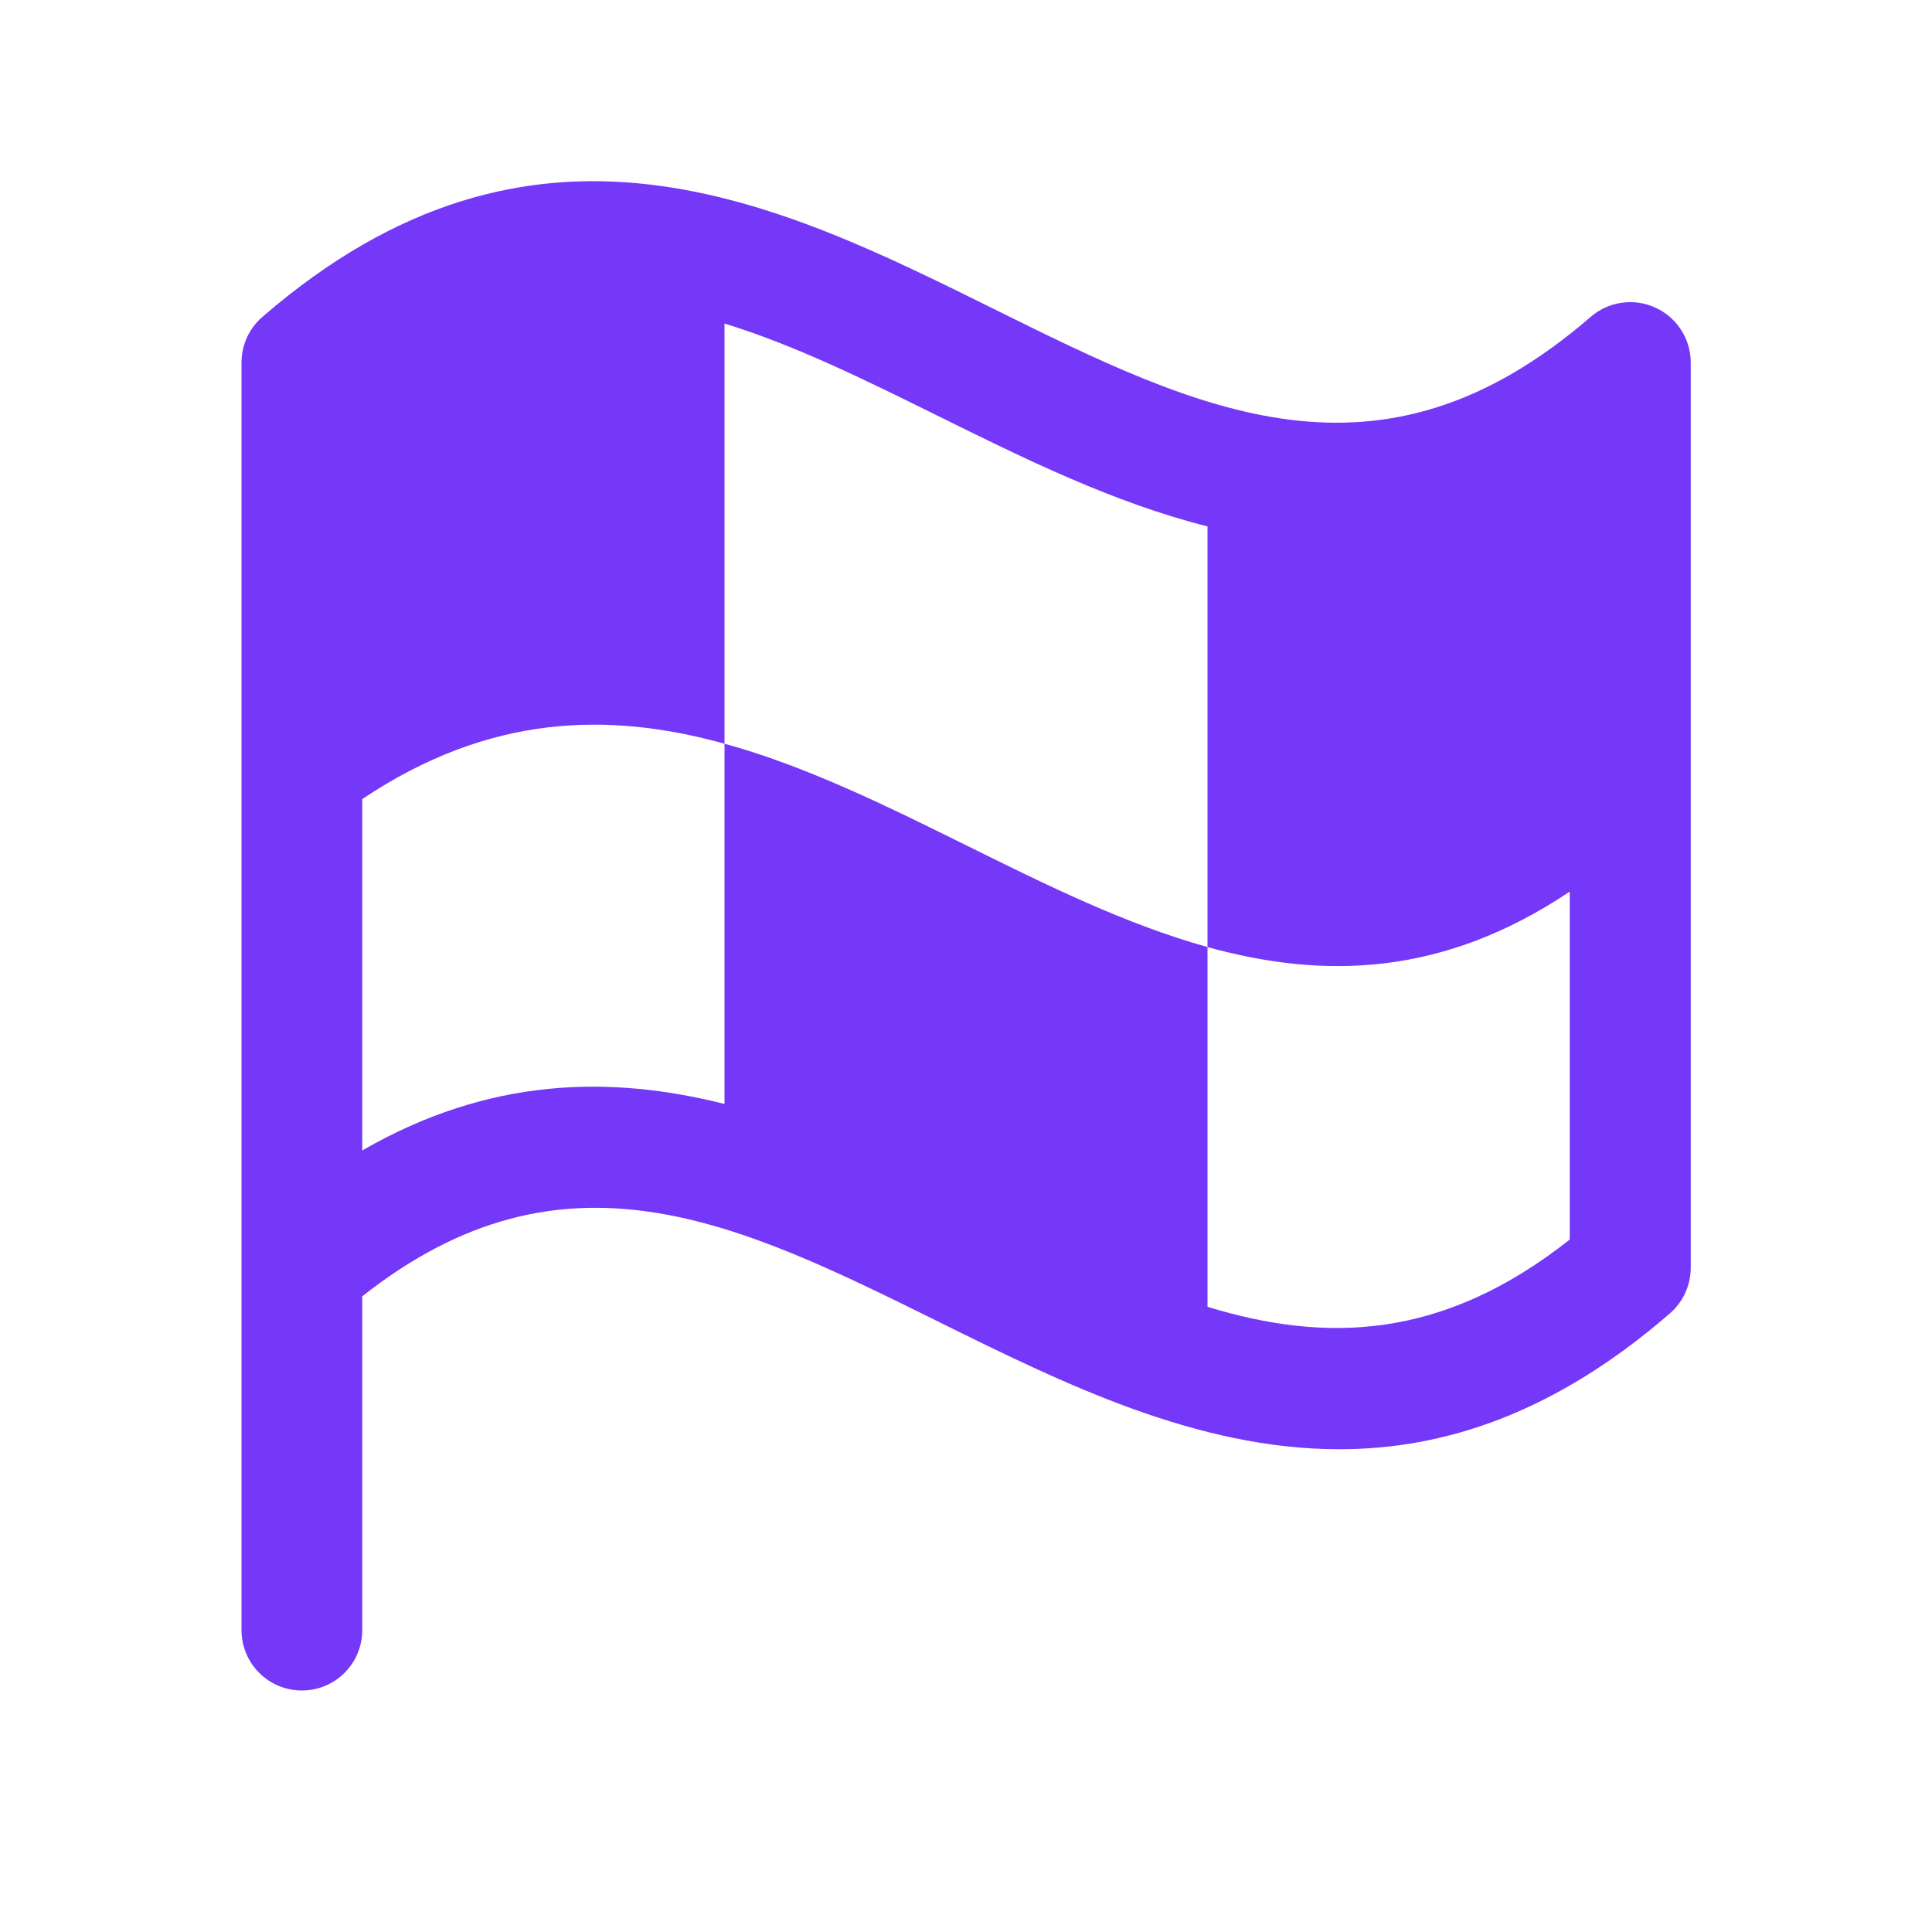 <svg width="32" height="32" viewBox="0 0 32 32" fill="none" xmlns="http://www.w3.org/2000/svg">
<path d="M27.415 5.094C27.24 5.014 27.047 4.987 26.857 5.015C26.667 5.042 26.49 5.124 26.345 5.25C22.845 8.277 19.88 6.81 16.444 5.109C12.884 3.345 8.848 1.349 4.345 5.25C4.237 5.343 4.151 5.458 4.091 5.588C4.032 5.717 4.001 5.858 4 6V27C4 27.265 4.105 27.52 4.293 27.707C4.48 27.895 4.735 28 5 28C5.265 28 5.52 27.895 5.707 27.707C5.895 27.52 6 27.265 6 27V21.471C9.349 18.826 12.234 20.253 15.556 21.898C17.606 22.911 19.814 24.004 22.181 24.004C23.922 24.004 25.749 23.41 27.659 21.754C27.766 21.66 27.853 21.545 27.912 21.416C27.972 21.287 28.003 21.146 28.004 21.004V6C28.003 5.808 27.947 5.621 27.842 5.46C27.738 5.3 27.59 5.173 27.415 5.094ZM6 19.055V13.235C8.106 11.825 10.08 11.786 12 12.318V18.285C10.109 17.809 8.109 17.839 6 19.055ZM26 20.531C23.891 22.196 21.966 22.246 20 21.645V15.686C17.297 14.936 14.703 13.061 12 12.318V5.359C13.156 5.713 14.326 6.29 15.556 6.899C16.964 7.595 18.445 8.328 20 8.719V15.686C21.919 16.218 23.892 16.179 26 14.768V20.531Z" fill="#7537F8"/>
</svg>

